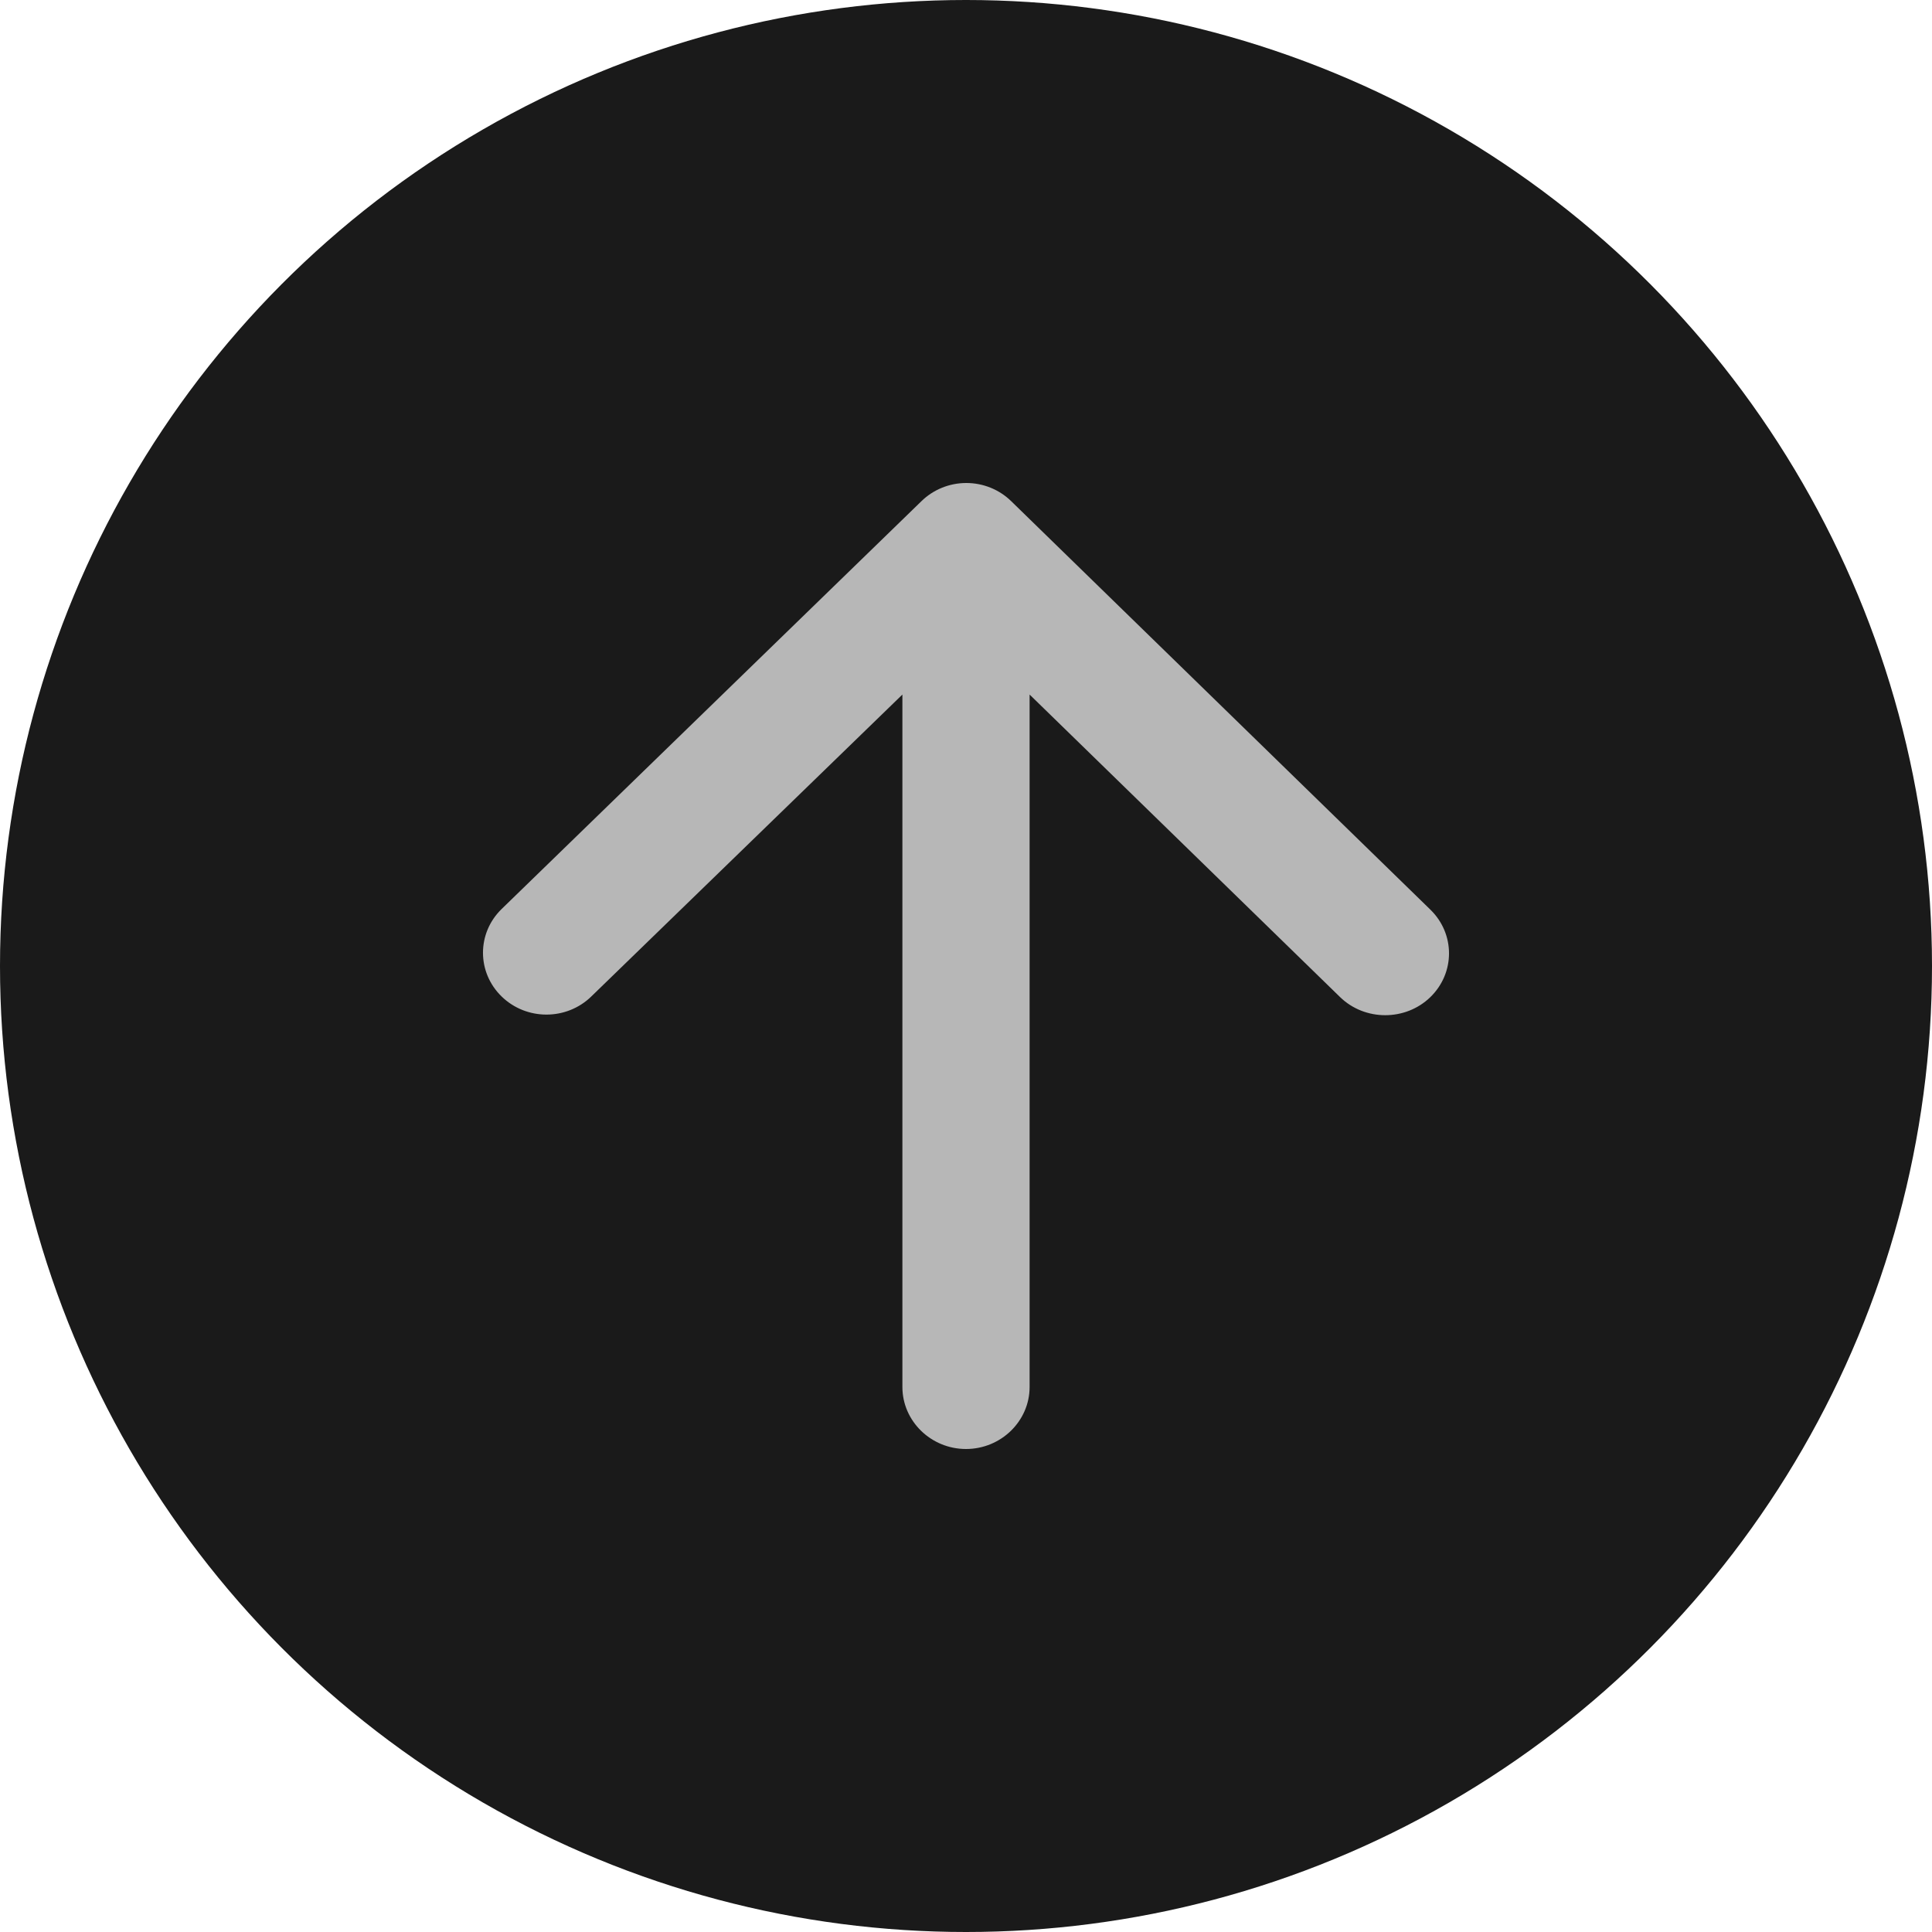 <svg width="64" height="64" viewBox="0 0 64 64" fill="none" xmlns="http://www.w3.org/2000/svg">
<circle cx="32" cy="32" r="32" fill="#1A1A1A"/>
<path d="M34.107 45.946V23.008L44.391 33.029C45.213 33.83 46.562 33.83 47.384 33.029C48.206 32.228 48.206 30.935 47.384 30.134L33.496 16.601C33.102 16.216 32.568 16 32.011 16C31.453 16 30.919 16.216 30.525 16.601L16.616 30.113C15.794 30.914 15.794 32.208 16.616 33.009C17.438 33.81 18.766 33.81 19.588 33.009L29.893 23.008V45.946C29.893 47.076 30.841 48 32 48C33.159 48 34.107 47.076 34.107 45.946Z" fill="#B7B7B7"/>
</svg>

